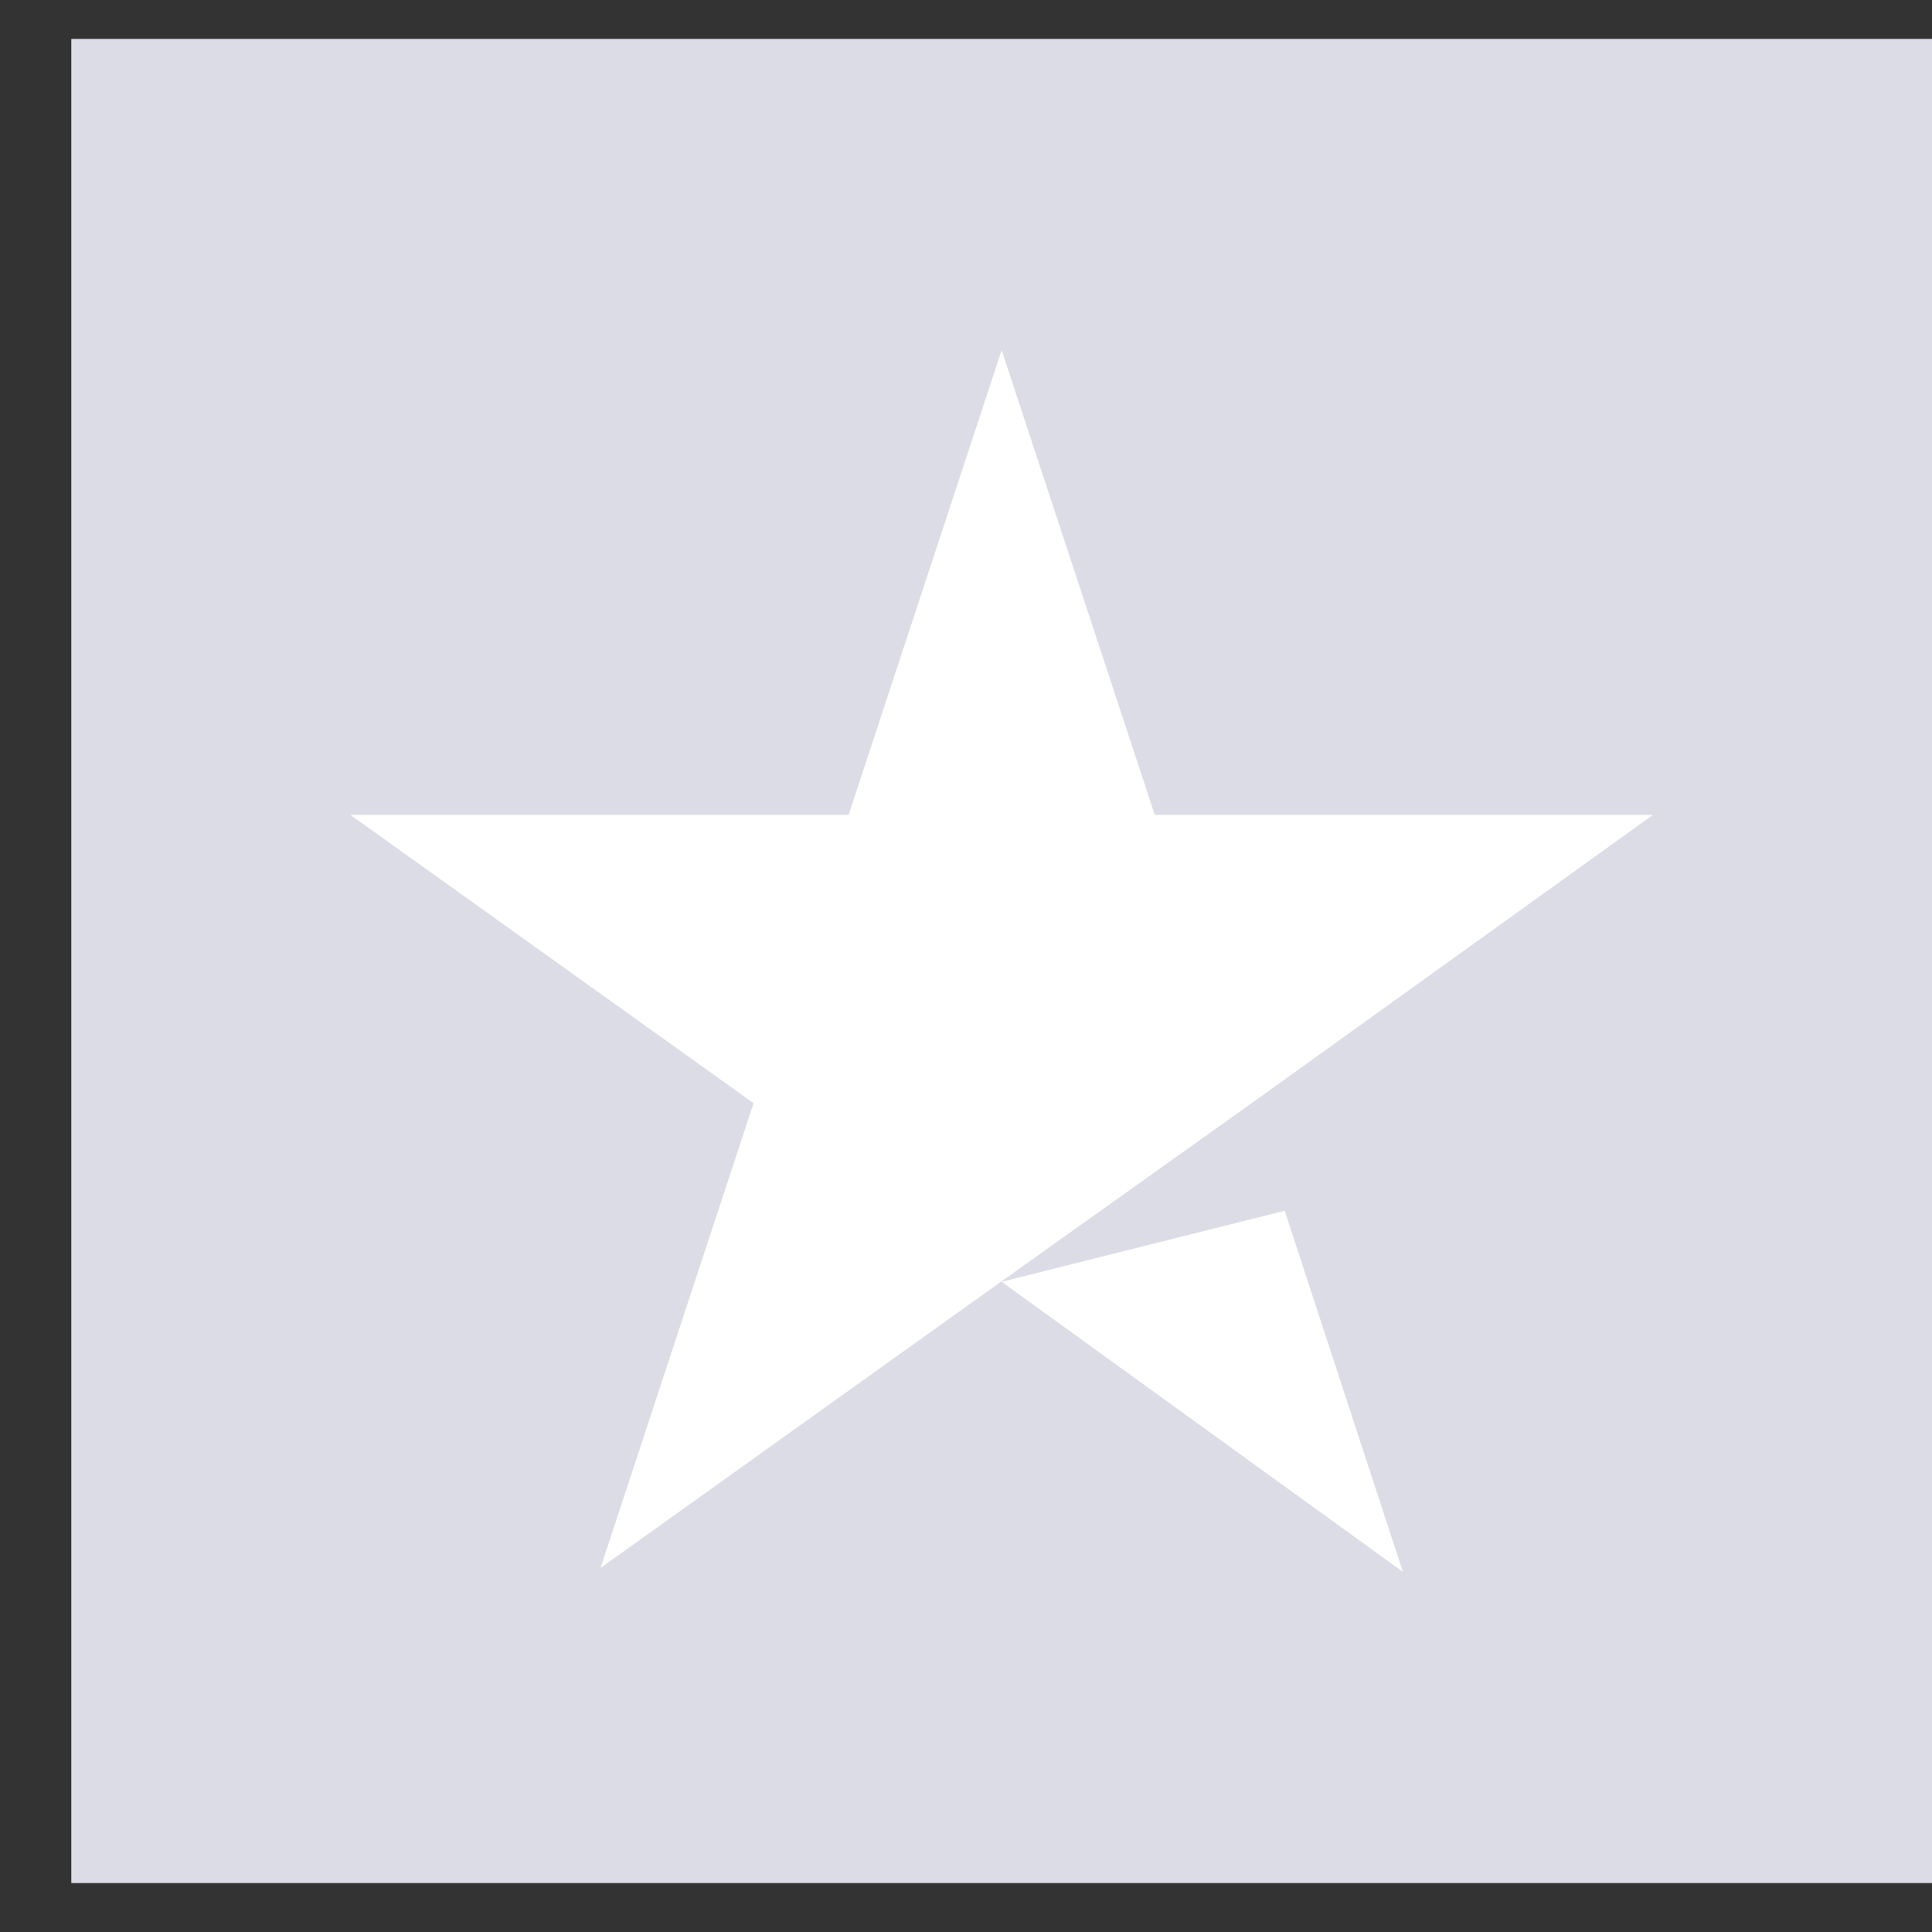 <svg width="22" height="22" viewBox="0 0 22 22" fill="none" xmlns="http://www.w3.org/2000/svg">
<rect x="0" y="0" width="22" height="22" fill="#333333" stroke="none"/>
<path d="M22 0.443H0.812V21.443H22V0.443Z" fill="#DCDCE6"/>
<path d="M11.406 14.596L14.629 13.787L15.975 17.899L11.406 14.596ZM18.822 9.28H13.15L11.406 3.987L9.663 9.28H3.991L8.581 12.562L6.838 17.855L11.428 14.574L14.253 12.562L18.822 9.28Z" fill="white"/>
</svg>
